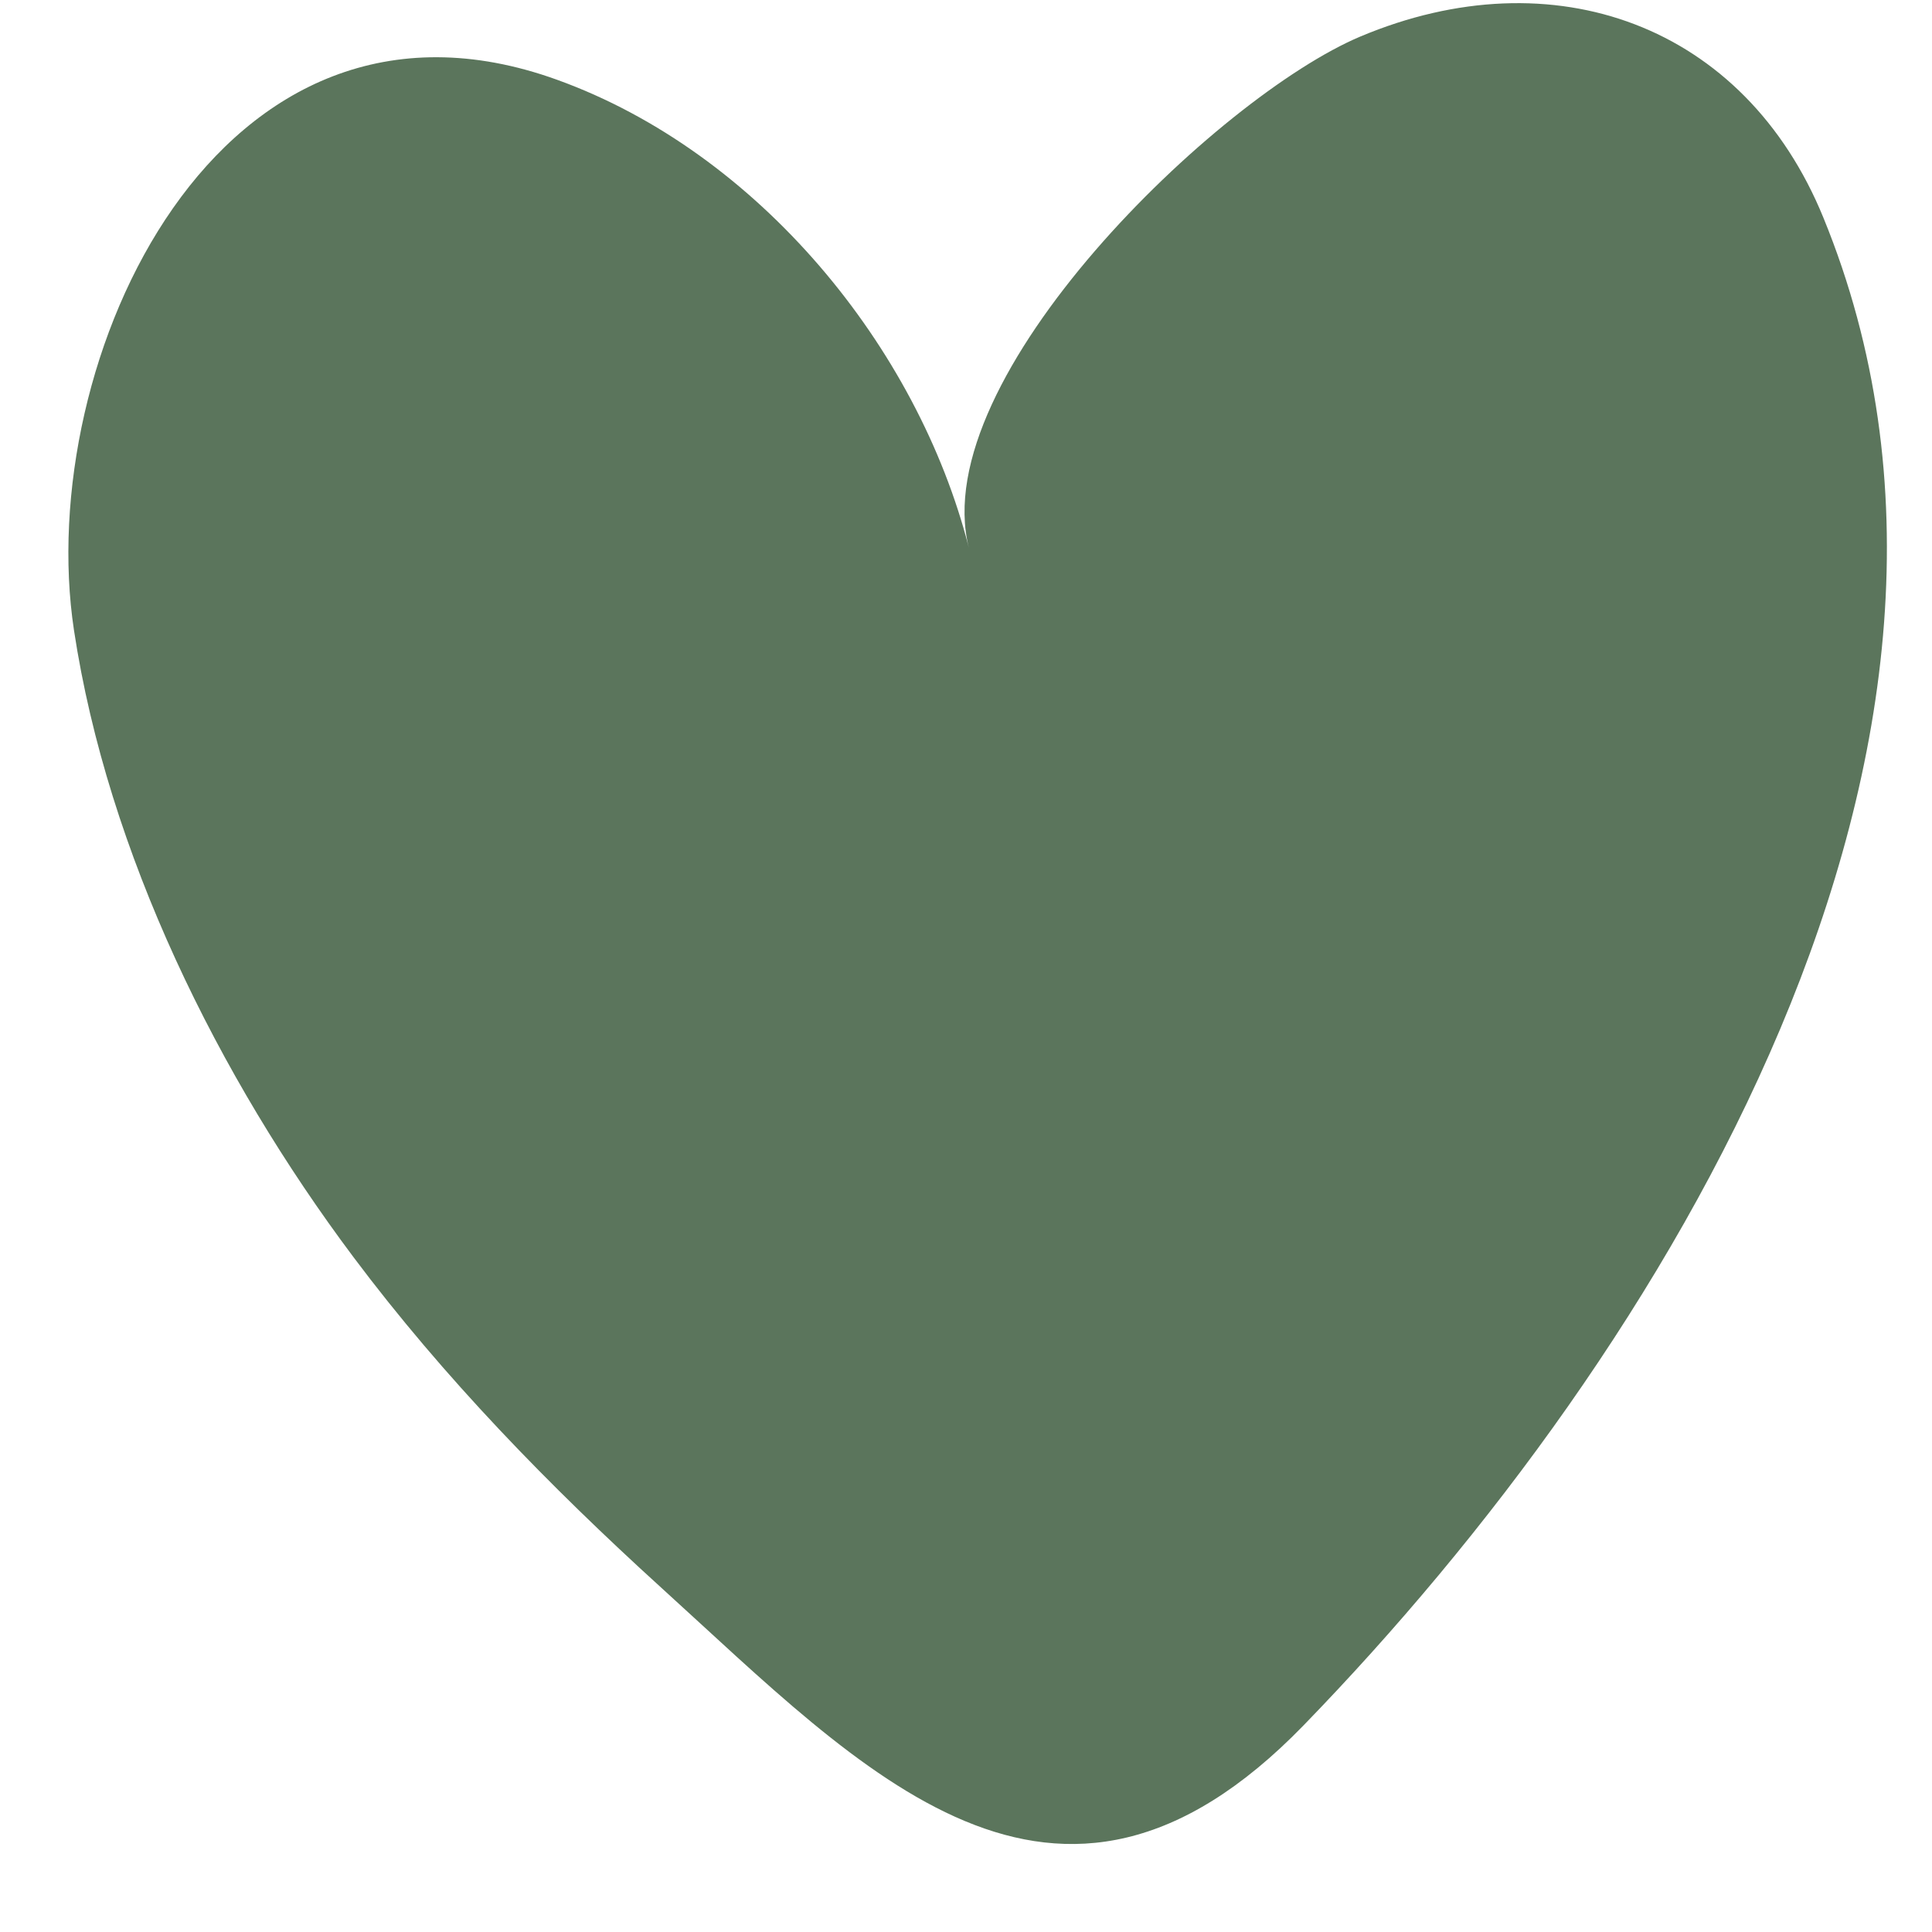 <svg width="17" height="17" viewBox="0 0 17 17" fill="none" xmlns="http://www.w3.org/2000/svg">
<path d="M3.109 11.06C1.92 9.473 0.948 7.504 0.651 5.546C0.291 3.175 1.919 -0.375 4.902 0.702C6.675 1.342 8.075 3.056 8.525 4.819C8.145 3.323 10.717 0.849 11.971 0.321C13.668 -0.392 15.351 0.216 16.045 1.917C17.939 6.548 14.662 11.894 11.47 15.182C9.285 17.433 7.591 15.579 5.817 13.969C4.833 13.075 3.904 12.121 3.109 11.06Z" fill="#5B755C"/>
</svg>
